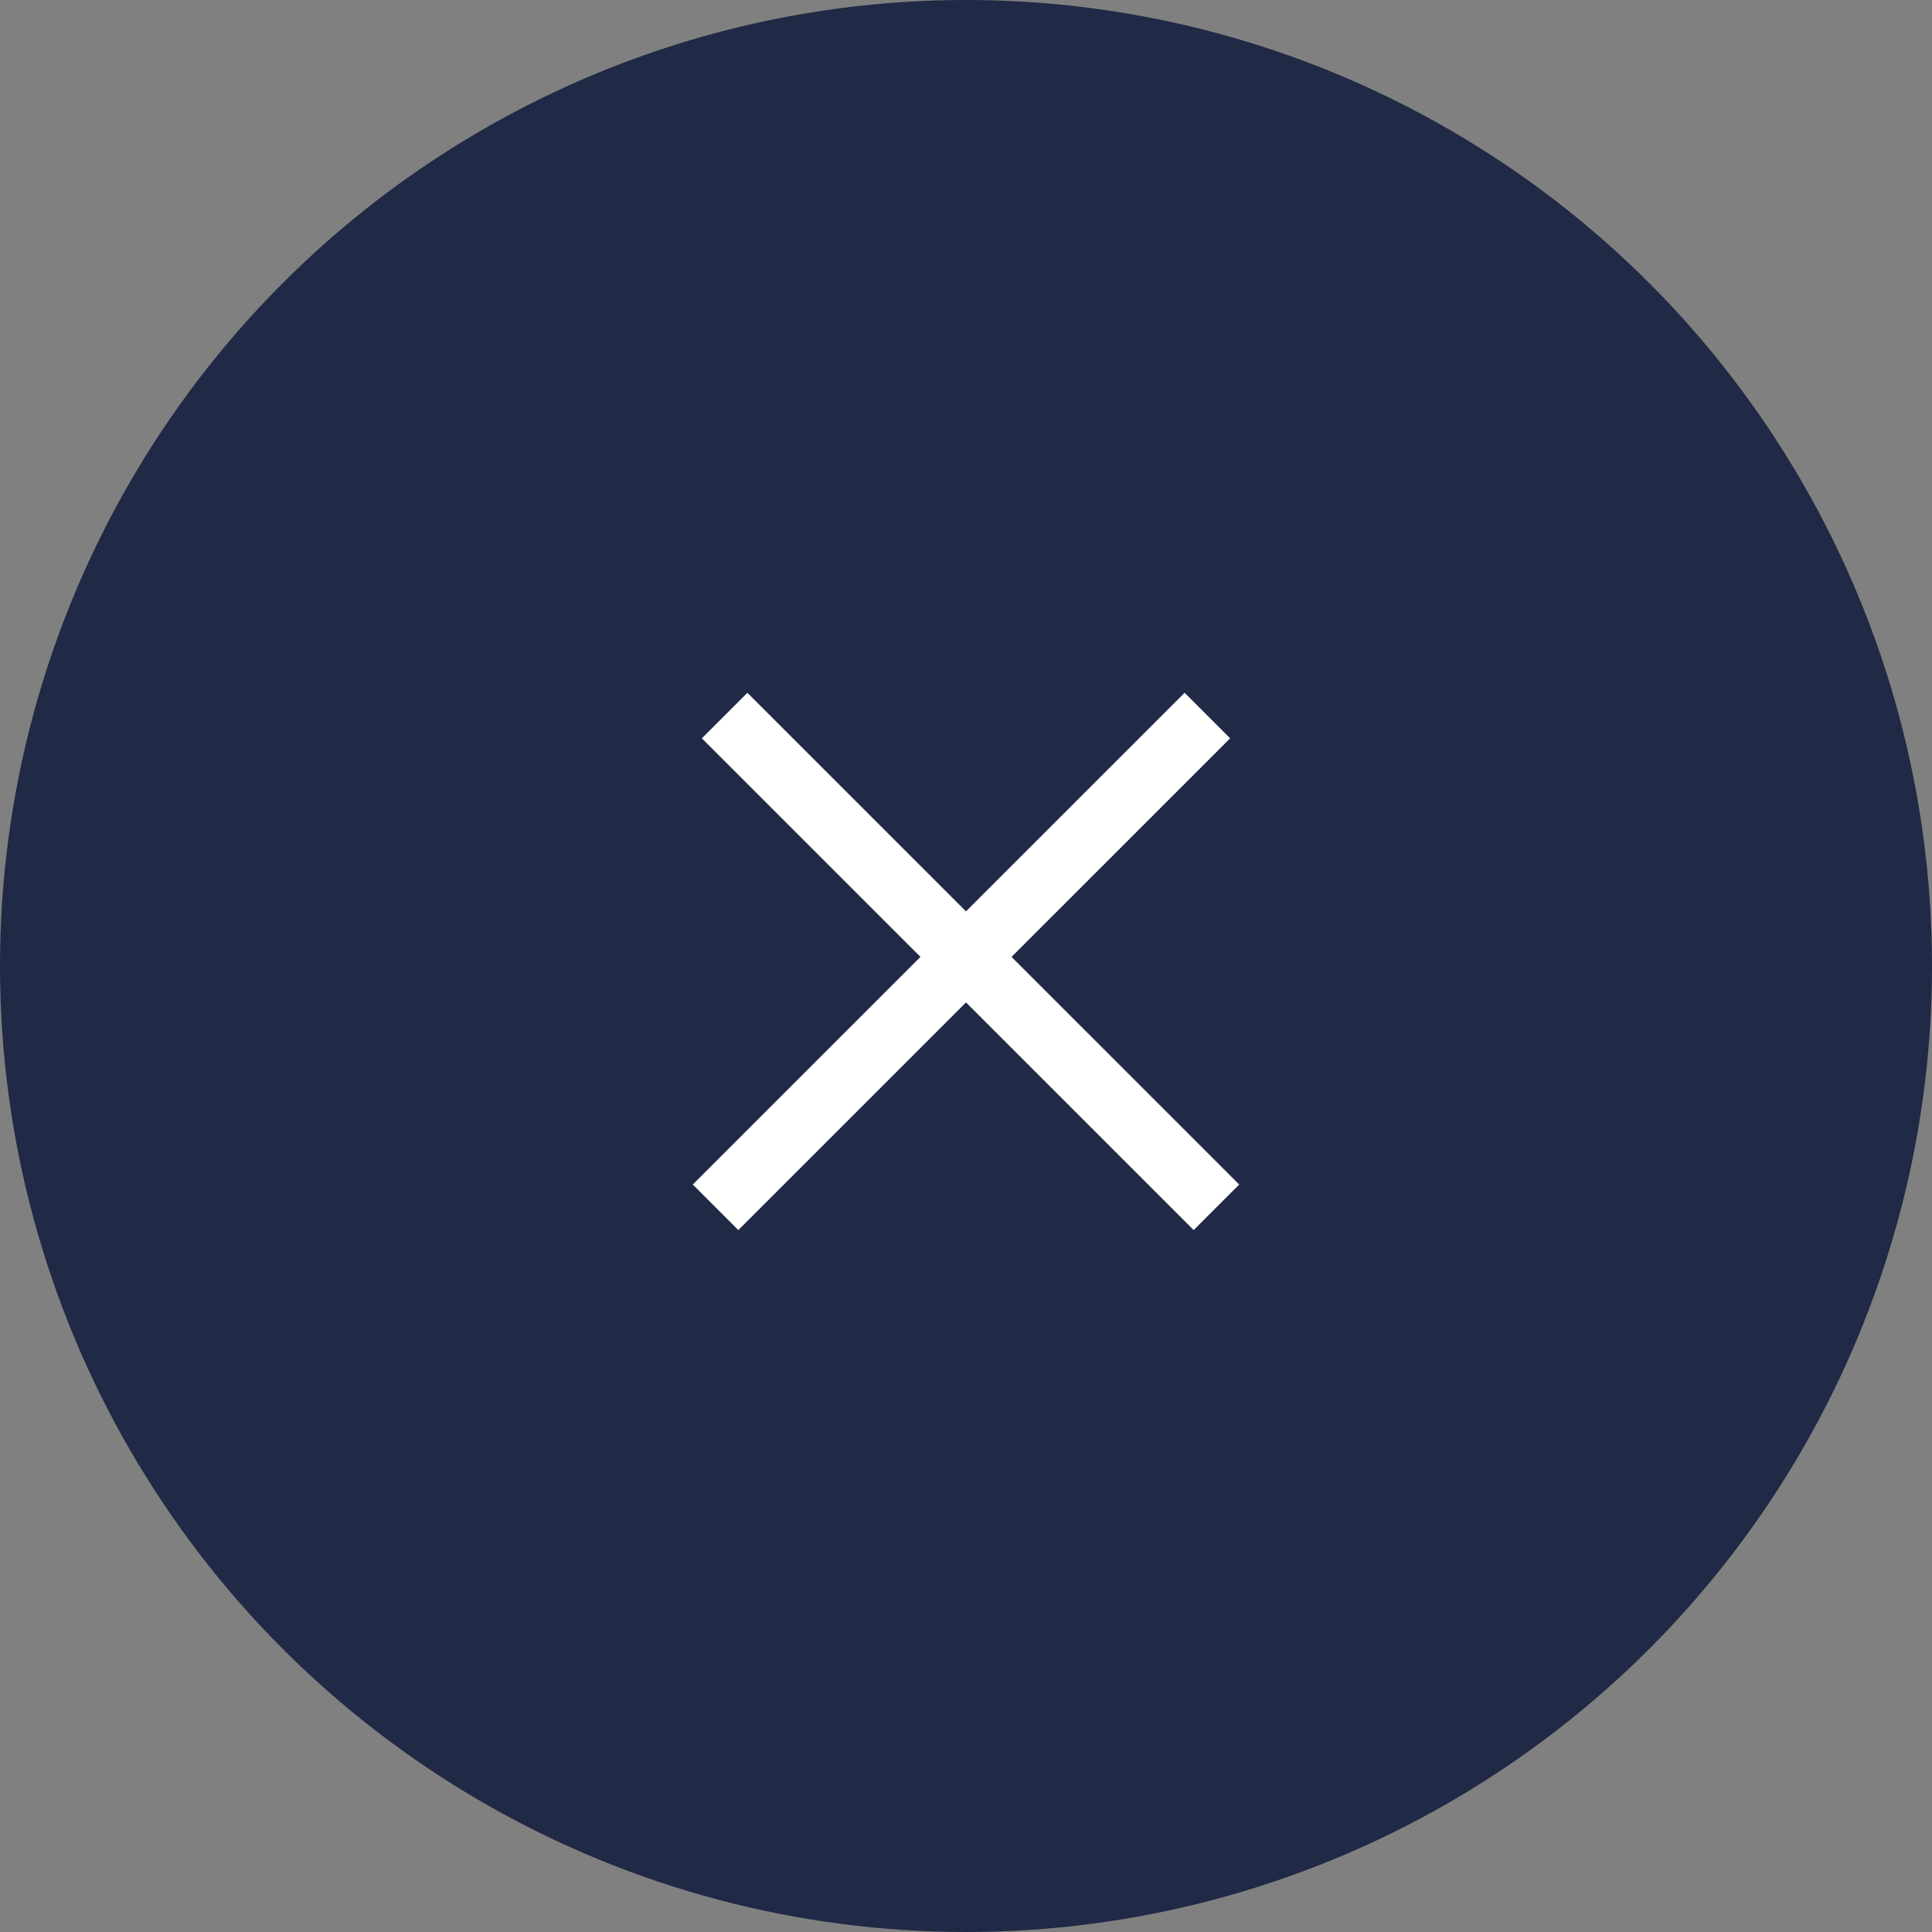 <svg width="30" height="30" viewBox="0 0 30 30" fill="none" xmlns="http://www.w3.org/2000/svg">
<rect x="0" y="0" width="30" height="30" fill="#808080" stroke="none"/>
<circle cx="15" cy="15" r="15" fill="#202945"/>
<line x1="18.748" y1="11.111" x2="11.111" y2="18.747" stroke="white"/>
<line x1="18.889" y1="18.747" x2="11.252" y2="11.111" stroke="white"/>
</svg>
